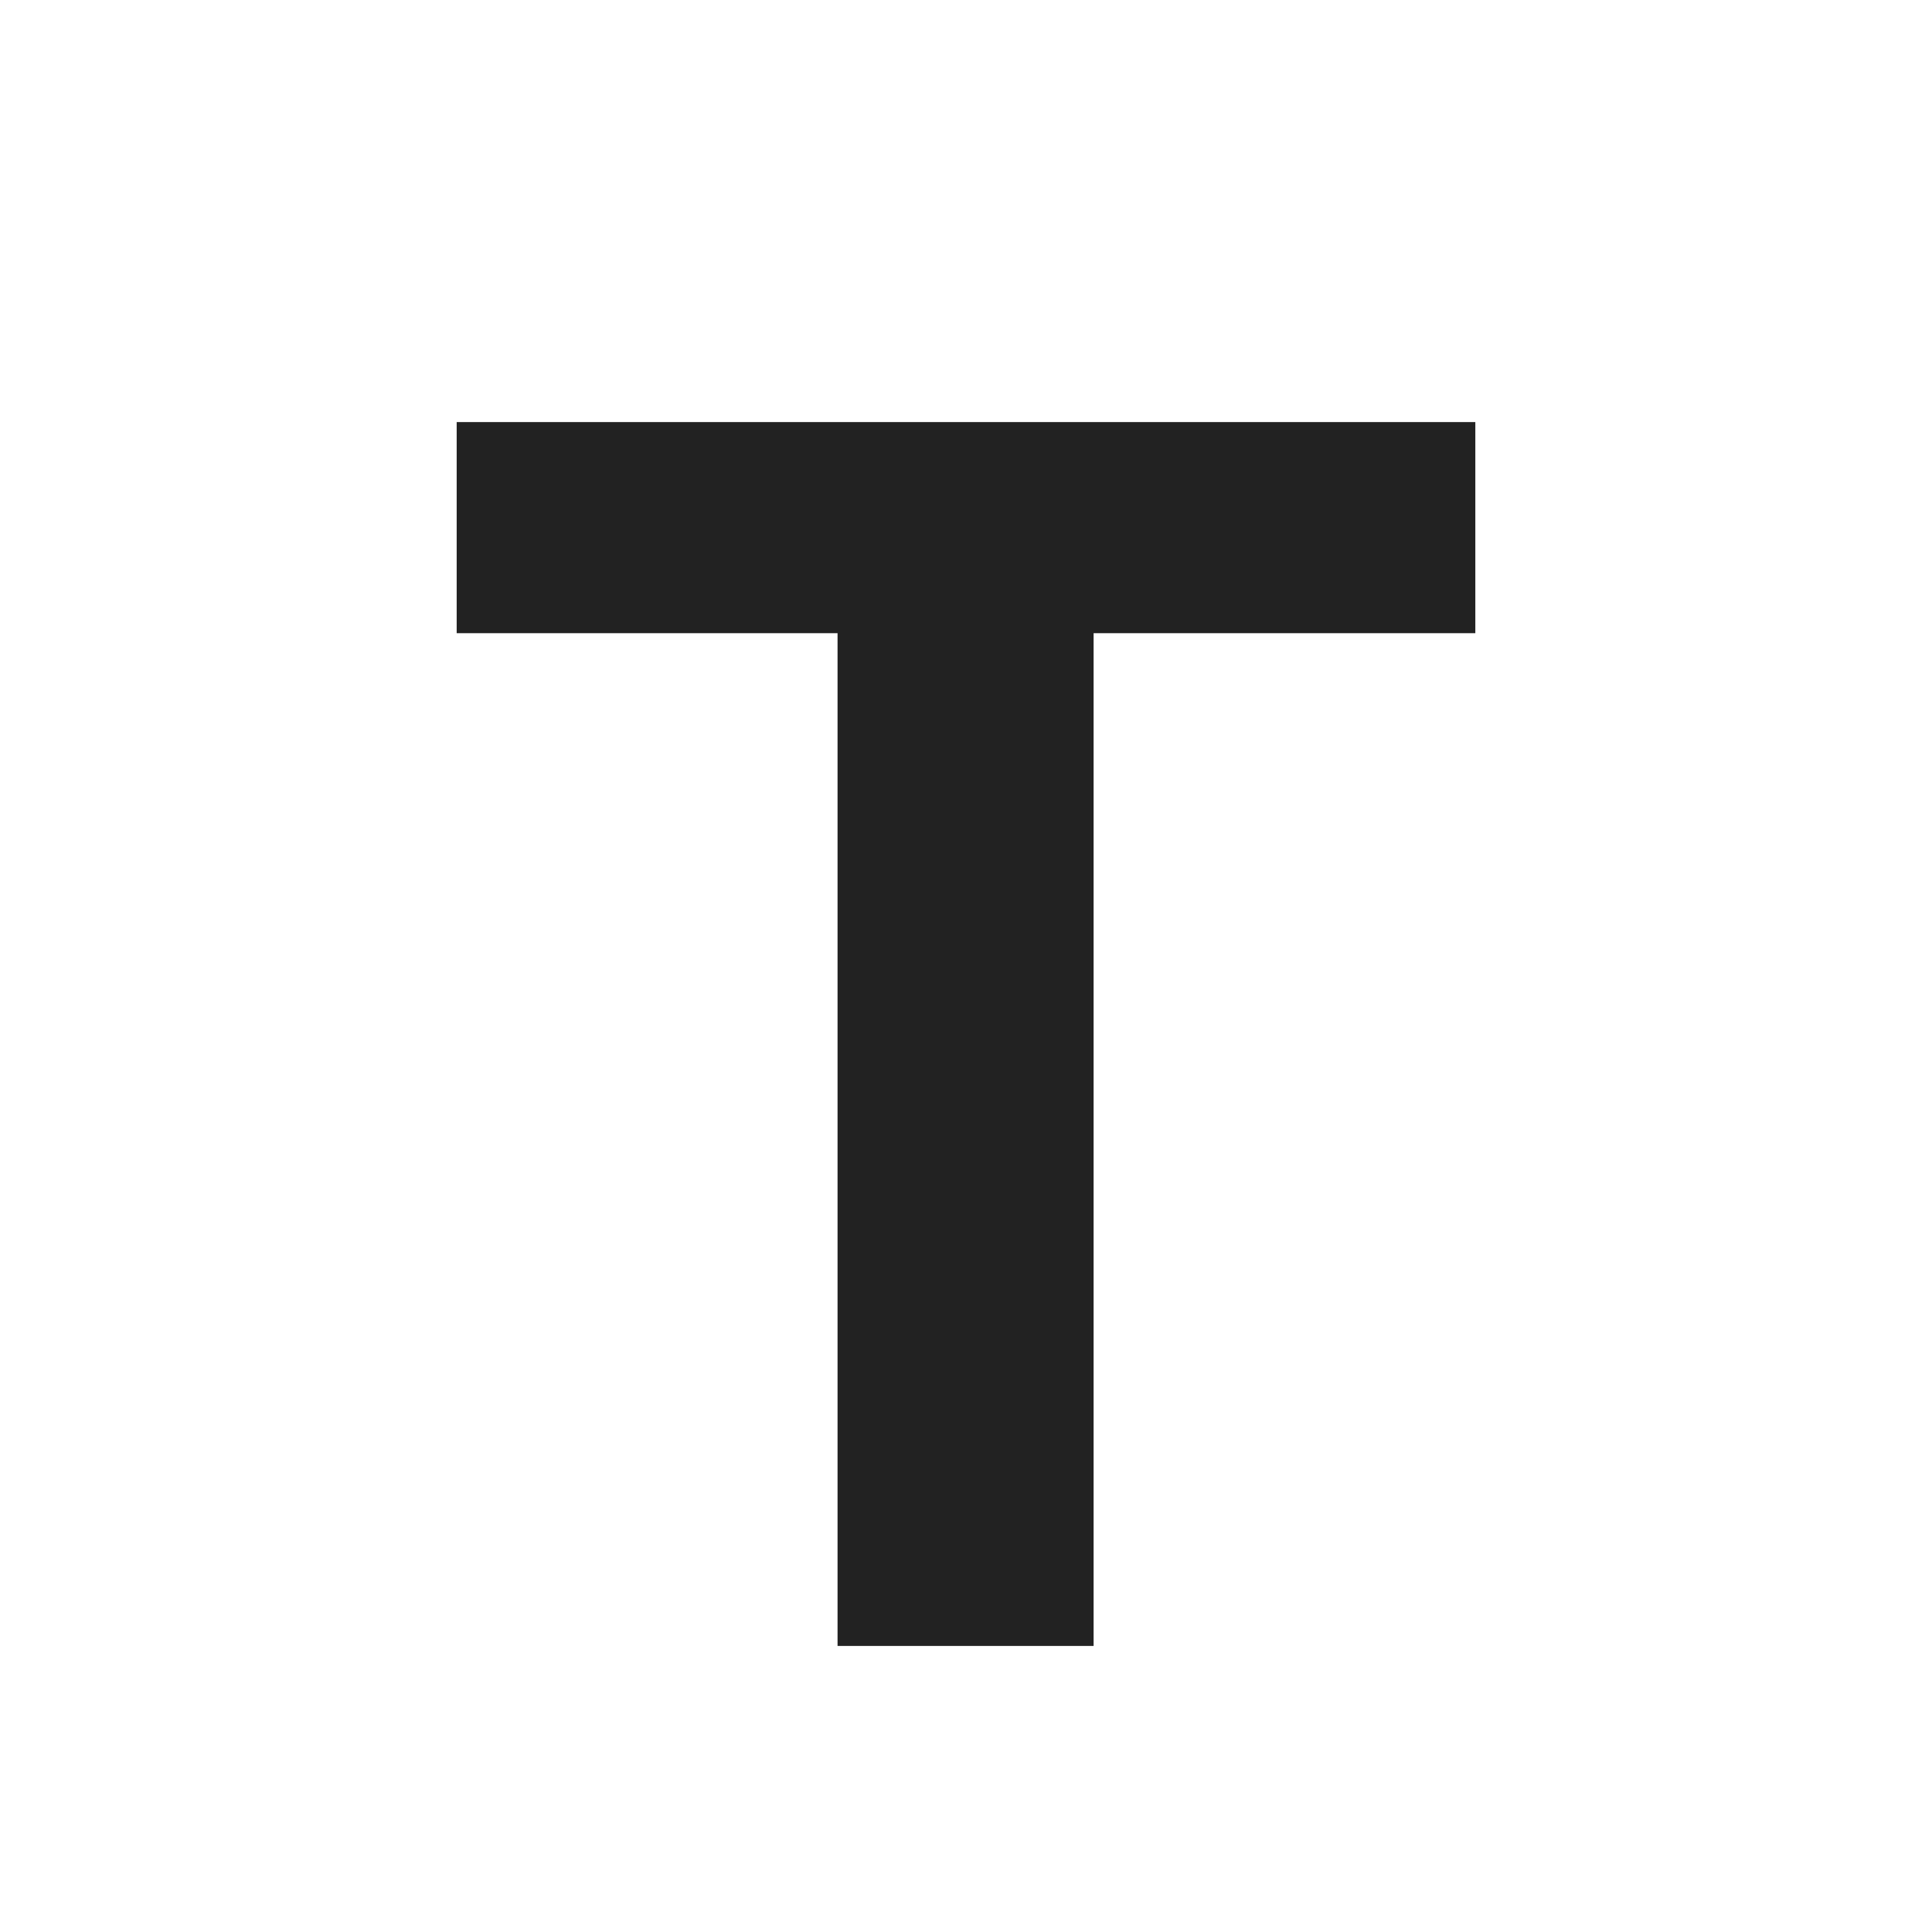<?xml version="1.0" encoding="UTF-8" standalone="no"?><!DOCTYPE svg PUBLIC "-//W3C//DTD SVG 1.1//EN" "http://www.w3.org/Graphics/SVG/1.1/DTD/svg11.dtd"><svg width="100%" height="100%" viewBox="0 0 64 64" version="1.1" xmlns="http://www.w3.org/2000/svg" xmlns:xlink="http://www.w3.org/1999/xlink" xml:space="preserve" xmlns:serif="http://www.serif.com/" style="fill-rule:evenodd;clip-rule:evenodd;stroke-linejoin:round;stroke-miterlimit:1.414;"><rect id="Artboard2" x="-128" y="-64" width="585.275" height="564.741" style="fill:none;"/><path d="M27.745,54.524l8.482,0l0,-33.549l12.645,0l0,-6.993l-33.744,0l0,6.993l12.617,0l0,33.549Z" style="fill:#222;fill-rule:nonzero;"/></svg>